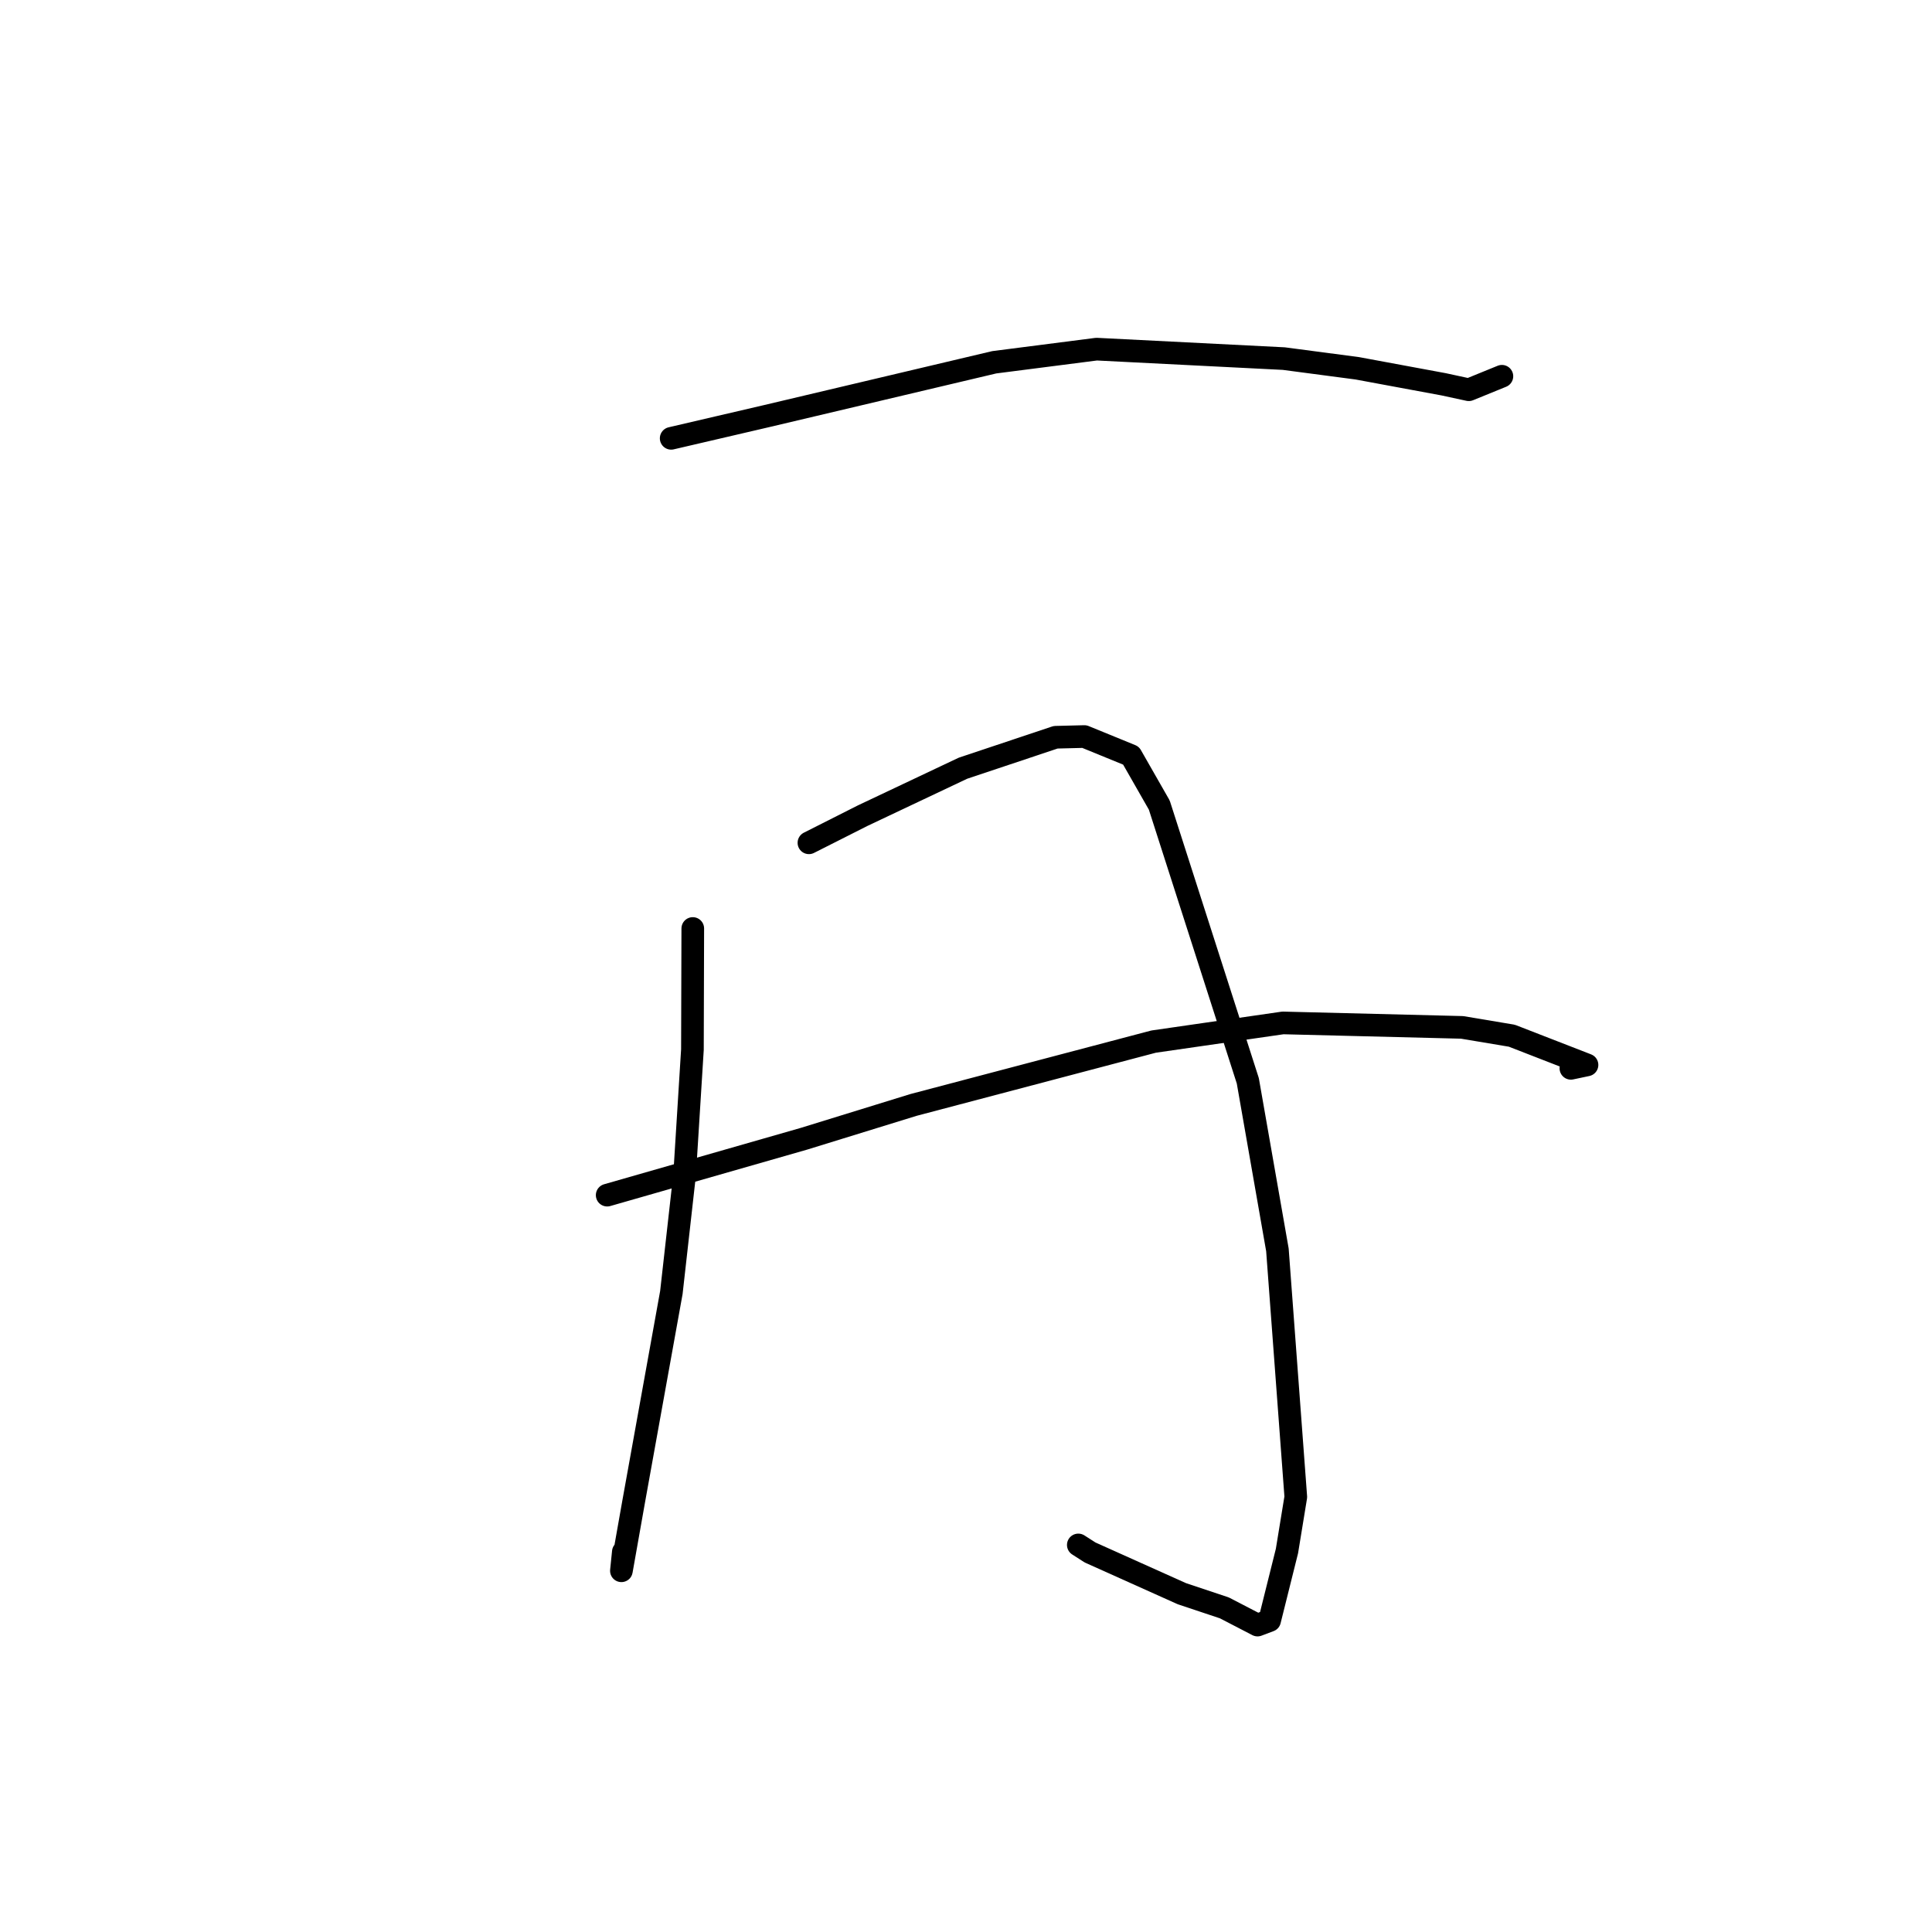 <?xml version="1.0" standalone="no"?>
    <svg width="256" height="256" xmlns="http://www.w3.org/2000/svg" version="1.1">
    <polyline stroke="black" stroke-width="3" stroke-linecap="round" fill="transparent" stroke-linejoin="round" points="88.934 58.08 101.63 55.124 131.743 48.004 145.301 46.263 170.116 47.517 179.845 48.801 191.277 50.92 194.624 51.643 198.677 49.992 199.01 49.856 " />
        <polyline stroke="black" stroke-width="3" stroke-linecap="round" fill="transparent" stroke-linejoin="round" points="91.797 123.03 91.75 139.075 90.717 155.632 88.96 171.264 83.963 198.971 82.339 208.137 82.596 205.626 " />
        <polyline stroke="black" stroke-width="3" stroke-linecap="round" fill="transparent" stroke-linejoin="round" points="107.186 111.677 114.308 108.079 127.591 101.795 139.877 97.69 143.684 97.595 149.867 100.123 153.611 106.676 165.341 143.211 169.264 165.611 171.7 198.354 170.529 205.518 168.23 214.727 166.63 215.33 162.235 213.052 156.588 211.166 144.442 205.712 142.881 204.712 " />
        <polyline stroke="black" stroke-width="3" stroke-linecap="round" fill="transparent" stroke-linejoin="round" points="80.454 158.364 106.513 150.895 121.043 146.41 152.861 138.018 169.993 135.542 193.734 136.134 200.328 137.238 210.287 141.108 208.151 141.559 " />
        </svg>
